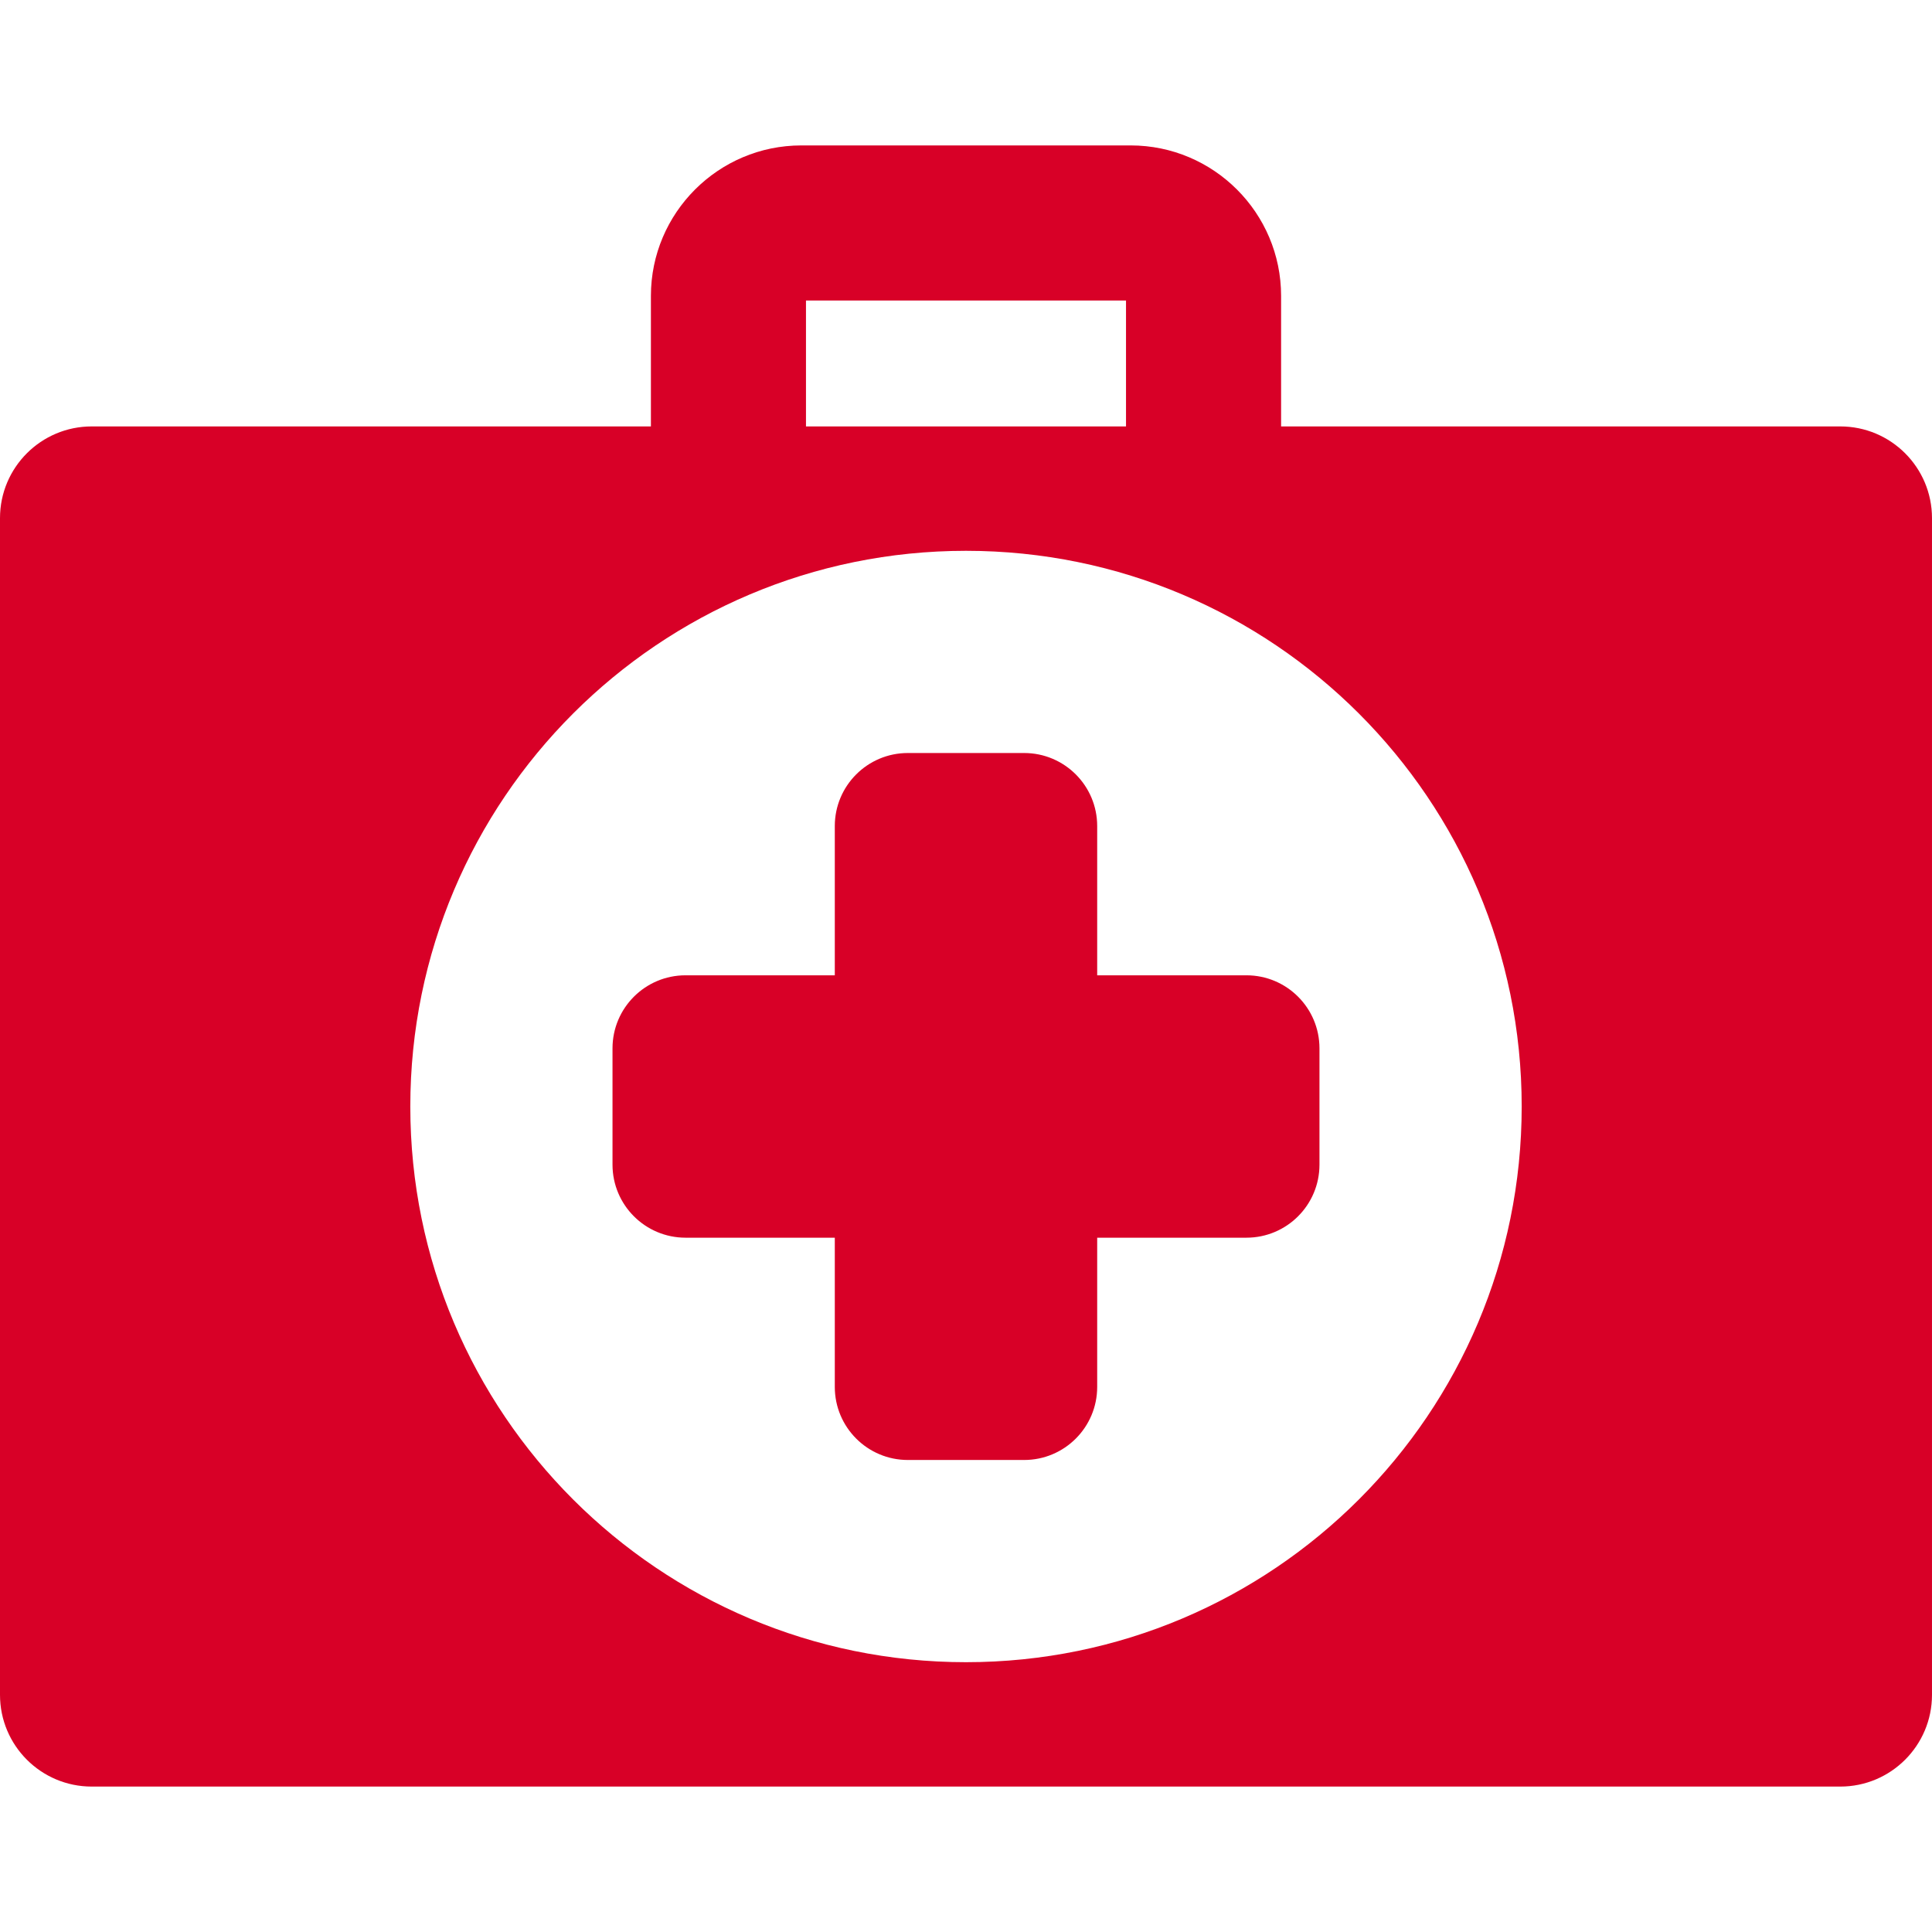 <?xml version="1.0" encoding="iso-8859-1"?>
<!-- Generator: Adobe Illustrator 18.0.0, SVG Export Plug-In . SVG Version: 6.00 Build 0)  -->
<!DOCTYPE svg PUBLIC "-//W3C//DTD SVG 1.1//EN" "http://www.w3.org/Graphics/SVG/1.1/DTD/svg11.dtd">
<svg xmlns="http://www.w3.org/2000/svg" xmlns:xlink="http://www.w3.org/1999/xlink" version="1.1" id="Capa_1" x="0px" y="0px" viewBox="0 0 299 299" style="enable-background:new 0 0 299 299;" xml:space="preserve" width="512px" height="512px">
<g>
	<path d="M284.804,65.994h-86.539V45.791c0-12.84-10.445-23.285-23.285-23.285h-50.959c-12.84,0-23.285,10.445-23.285,23.285v20.203   H14.196C6.355,65.994,0,72.349,0,80.19v182.108c0,7.84,6.355,14.196,14.196,14.196h270.607c7.841,0,14.196-6.357,14.196-14.196   V80.19C299,72.349,292.645,65.994,284.804,65.994z M124.735,46.505h49.529v19.488h-49.529V46.505z M149.5,257.244   c-47.496,0-86-38.503-86-86s38.504-86,86-86s86,38.503,86,86S196.996,257.244,149.5,257.244z" fill="#D80027"/>
	<path d="M192.9,150.94h-23.097v-23.098c0-6.243-5.061-11.304-11.304-11.304h-18c-6.243,0-11.304,5.061-11.304,11.304v23.098   h-23.098c-6.243,0-11.304,5.06-11.304,11.304v18c0,6.243,5.061,11.304,11.304,11.304h23.098v23.098   c0,6.243,5.061,11.304,11.304,11.304h18c6.243,0,11.304-5.061,11.304-11.304v-23.098H192.9c6.243,0,11.304-5.061,11.304-11.304v-18   C204.204,156,199.143,150.94,192.9,150.94z" fill="#D80027"/>
</g>
<g>
</g>
<g>
</g>
<g>
</g>
<g>
</g>
<g>
</g>
<g>
</g>
<g>
</g>
<g>
</g>
<g>
</g>
<g>
</g>
<g>
</g>
<g>
</g>
<g>
</g>
<g>
</g>
<g>
</g>
</svg>
